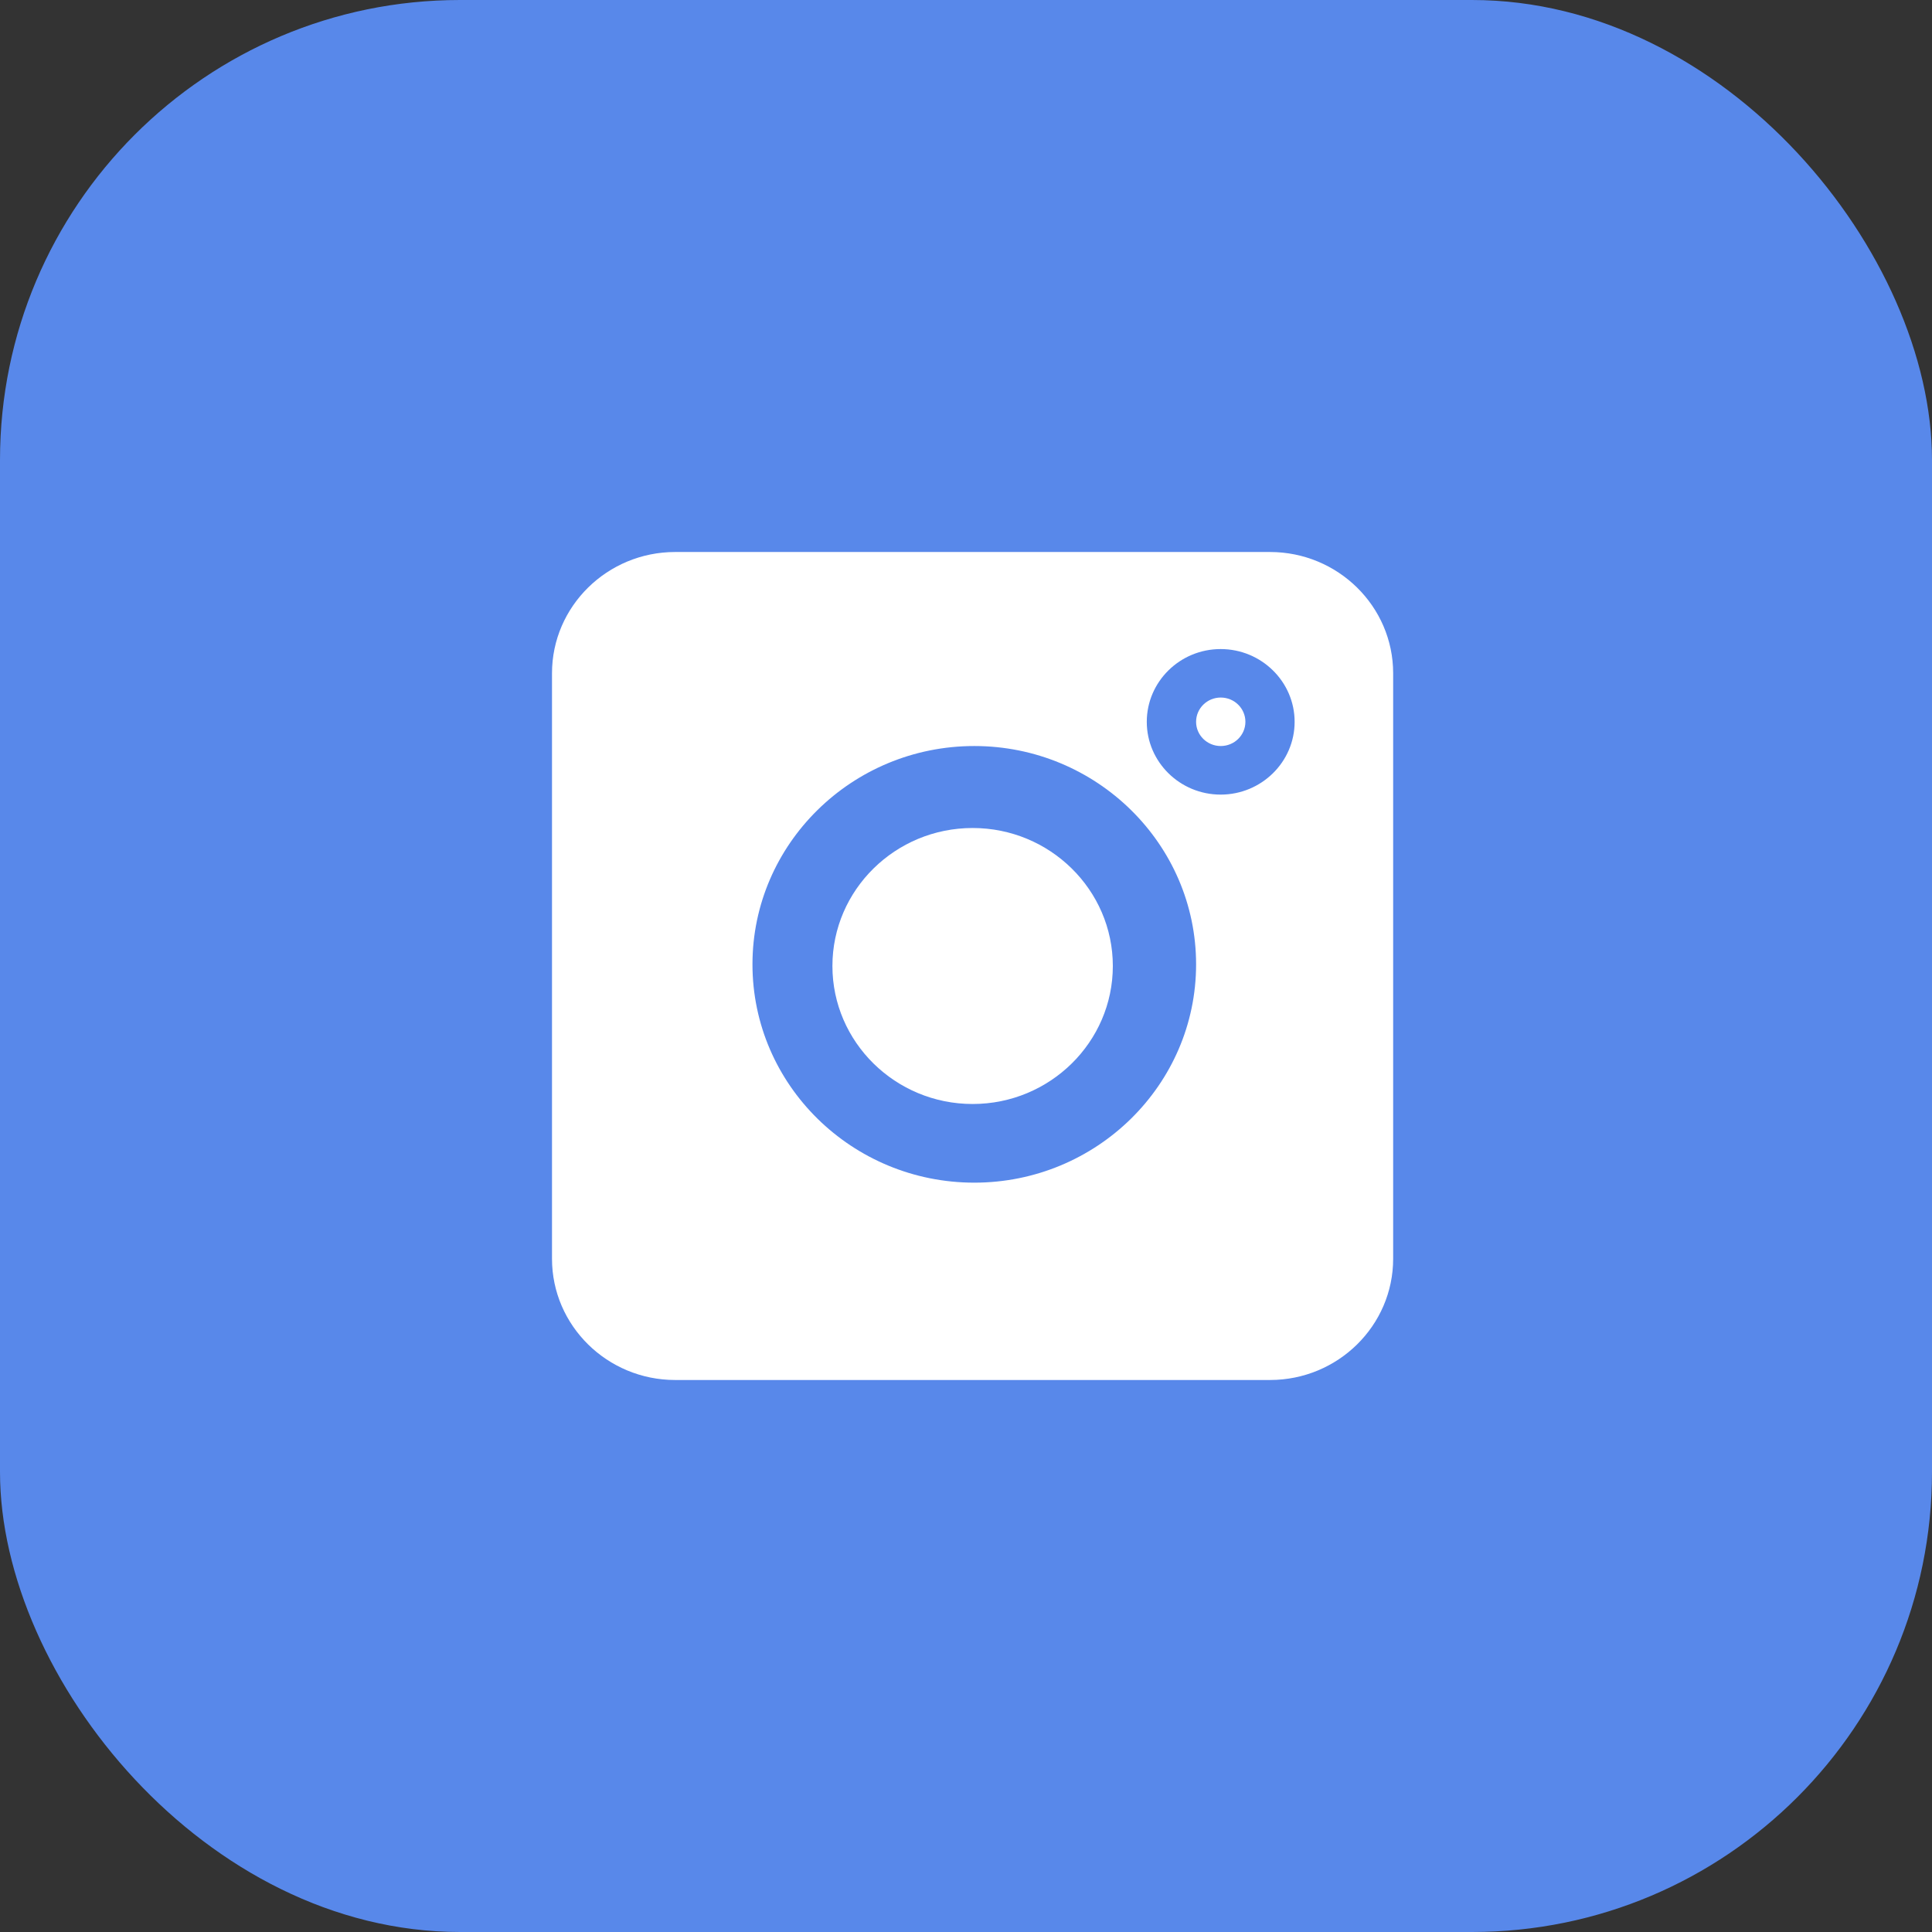 <svg width="21" height="21" viewBox="0 0 21 21" fill="none" xmlns="http://www.w3.org/2000/svg">
<rect x="0" y="0" width="21" height="21" fill="#333333" stroke="none"/>
<rect width="21" height="21" rx="5" fill="#5888EA"/>
<path d="M13.804 6H7.339C6.601 6 6 6.591 6 7.318V13.682C6 14.409 6.601 15 7.339 15H13.804C14.543 15 15.143 14.409 15.143 13.682V7.318C15.143 6.591 14.543 6 13.804 6ZM10.59 12.855C9.26 12.855 8.179 11.791 8.179 10.482C8.179 9.174 9.26 8.109 10.59 8.109C11.919 8.109 13.001 9.174 13.001 10.482C13.001 11.791 11.919 12.855 10.59 12.855ZM13.268 8.637C12.825 8.637 12.465 8.282 12.465 7.846C12.465 7.41 12.825 7.055 13.268 7.055C13.711 7.055 14.072 7.41 14.072 7.846C14.072 8.282 13.711 8.637 13.268 8.637Z" fill="white"/>
<path d="M13.269 7.582C13.121 7.582 13.001 7.7 13.001 7.846C13.001 7.991 13.121 8.109 13.269 8.109C13.417 8.109 13.537 7.991 13.537 7.846C13.537 7.7 13.417 7.582 13.269 7.582Z" fill="white"/>
<path d="M10.572 9C9.732 9 9.048 9.673 9.048 10.5C9.048 11.327 9.732 12 10.572 12C11.412 12 12.096 11.327 12.096 10.5C12.096 9.673 11.412 9 10.572 9Z" fill="white"/>
</svg>
